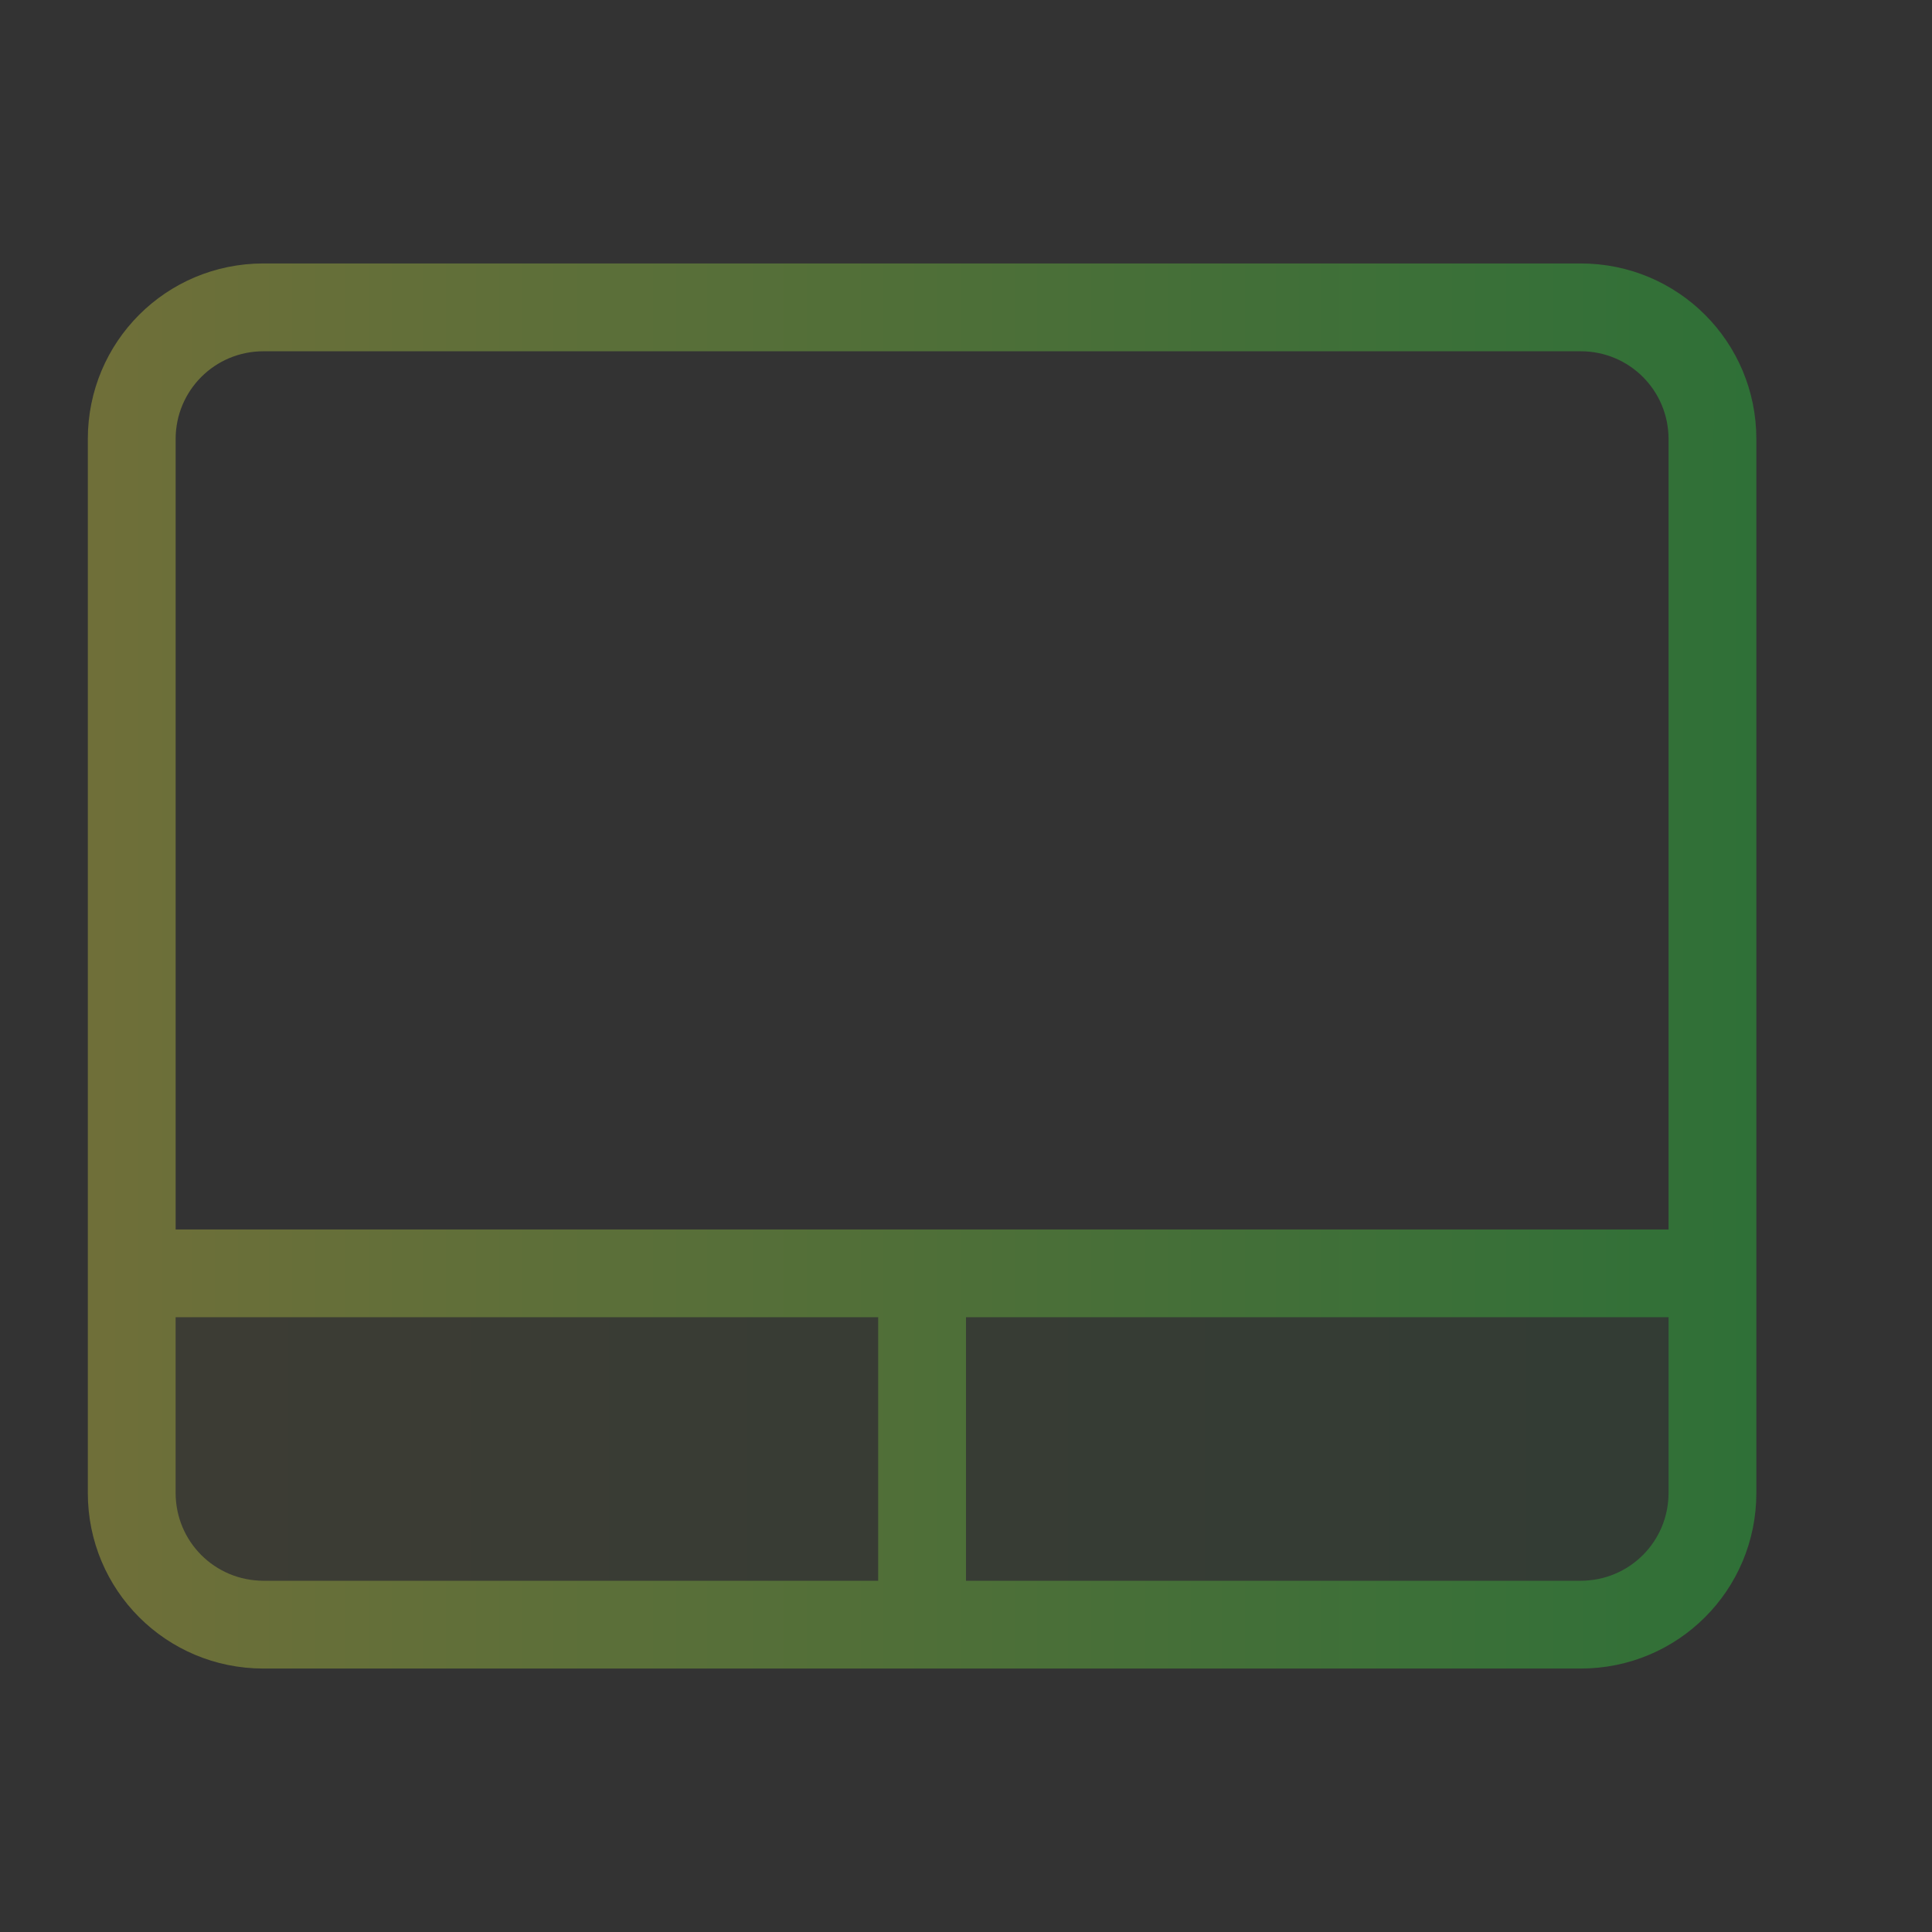 <svg width="22" height="22" viewBox="0 0 22 22" fill="none" xmlns="http://www.w3.org/2000/svg">
<rect x="0" y="0" width="22" height="22" fill="#333333" stroke="none"/>
<g opacity="0.3">
<path opacity="0.15" d="M19 15H2V18H19V15Z" fill="url(#paint0_linear_9_5924)"/>
<path d="M3 3C1.892 3 1 3.892 1 5V17C1 18.108 1.892 19 3 19H18C19.108 19 20 18.108 20 17V5C20 3.892 19.108 3 18 3H3ZM3 4H18C18.554 4 19 4.446 19 5V14H2V5C2 4.446 2.446 4 3 4ZM2 15H10V18H3C2.446 18 2 17.554 2 17V15ZM11 15H19V17C19 17.554 18.554 18 18 18H11V15Z" fill="url(#paint1_linear_9_5924)"/>
</g>
<defs>
<linearGradient id="paint0_linear_9_5924" x1="2" y1="16.5" x2="19" y2="16.5" gradientUnits="userSpaceOnUse">
<stop stop-color="#FDFC47"/>
<stop offset="1" stop-color="#24FE41"/>
</linearGradient>
<linearGradient id="paint1_linear_9_5924" x1="1" y1="11" x2="20" y2="11" gradientUnits="userSpaceOnUse">
<stop stop-color="#FDFC47"/>
<stop offset="1" stop-color="#24FE41"/>
</linearGradient>
</defs>
</svg>
